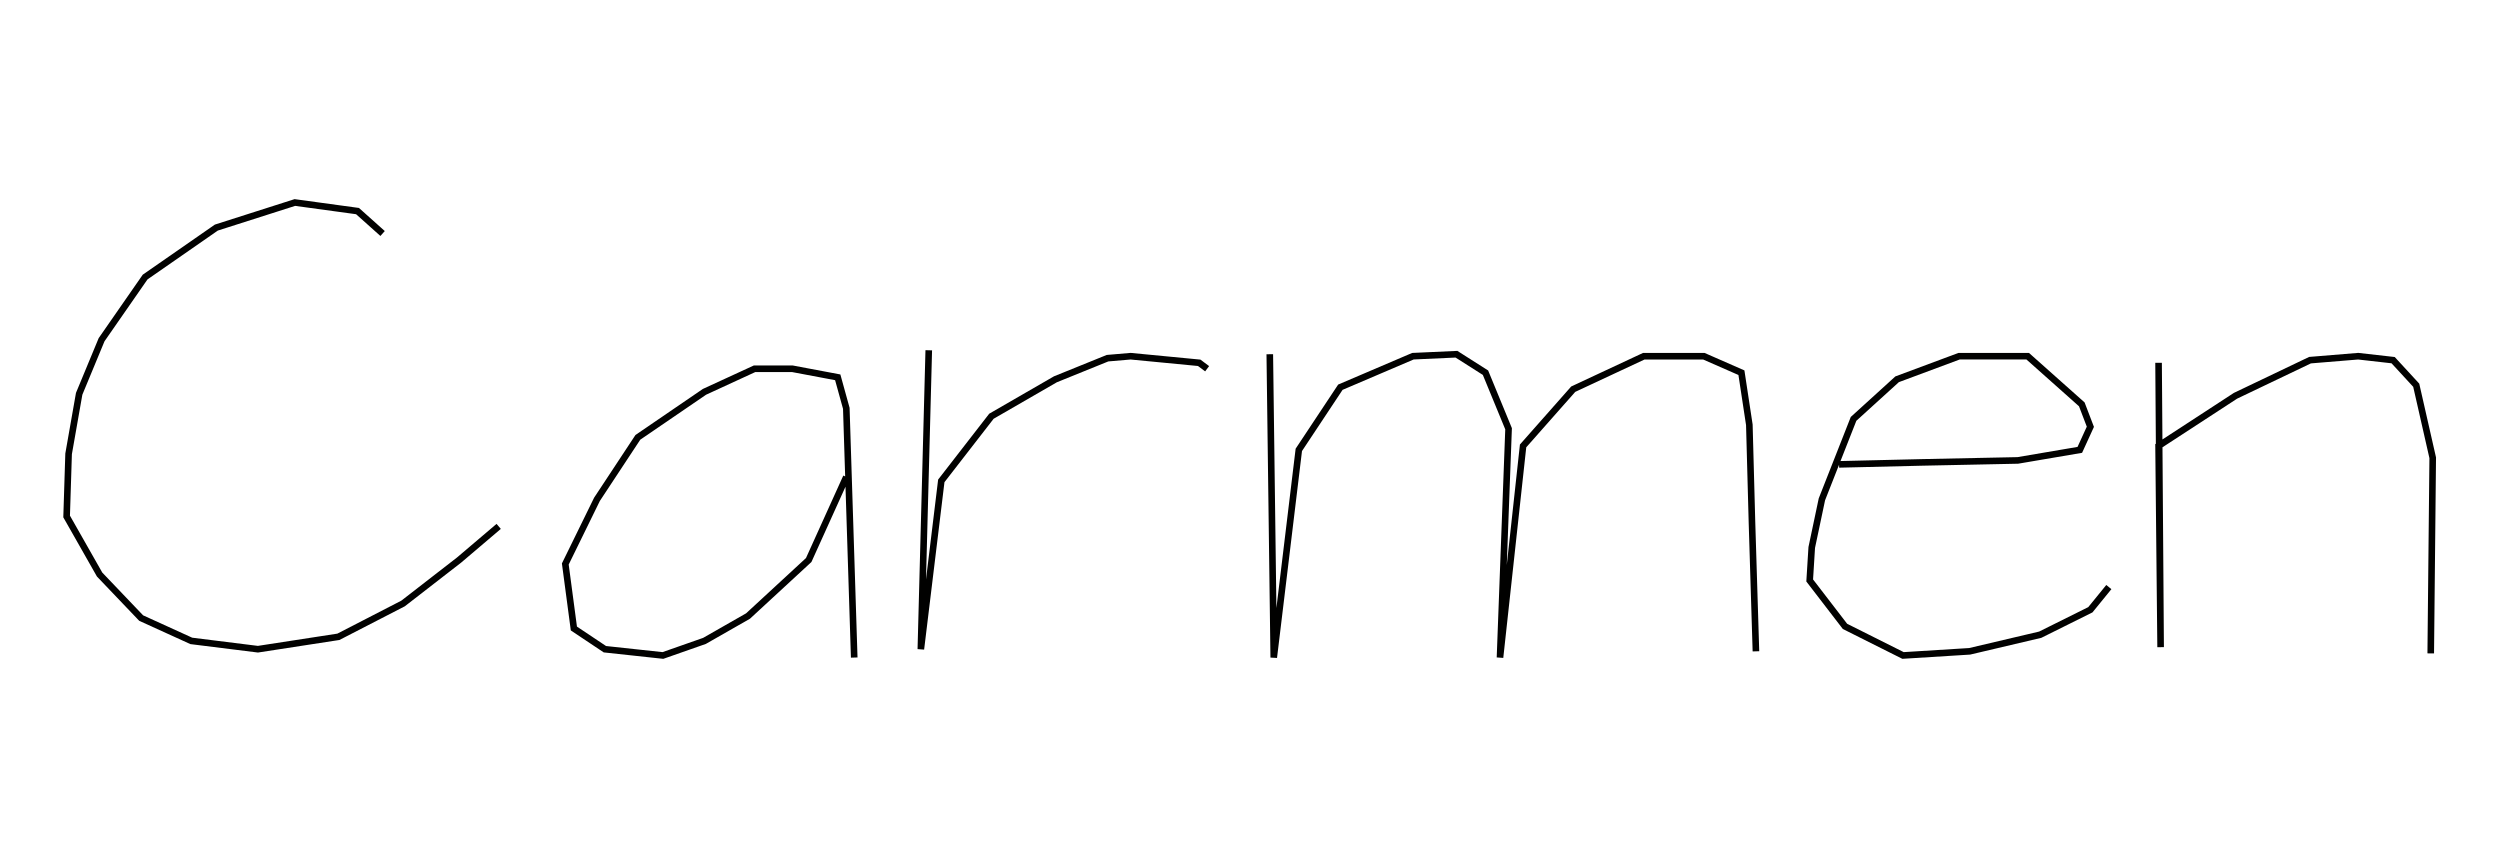 <svg xmlns="http://www.w3.org/2000/svg" xmlns:xlink="http://www.w3.org/1999/xlink" version="1.1" width="379" height="131"><g fill="none" fill-rule="nonzero" stroke="#010100" stroke-width="1" stroke-linecap="butt" stroke-linejoin="miter" stroke-miterlimit="10" stroke-dasharray="" stroke-dashoffset="0" font-family="none" font-weight="none" font-size="none" text-anchor="none" style="mix-blend-mode: normal" transform="scale(1)"><g><g id="text"><g id="text-line-0"><path d="M58,35.4l-3.8,-3.4l-9.5,-1.3l-11.9,3.8l-10.8,7.5l-6.6,9.5l-3.4,8.2l-1.6,9.1l-0.3,9.5l5,8.8l6.3,6.6l7.6,3.46l10.1,1.26l12.2,-1.88l9.8,-5.05l8.5,-6.59l6,-5.1"></path><path d="M128.3,72.3l-5.7,12.6l-9.2,8.49l-6.6,3.77l-6.3,2.21l-8.8,-0.95l-4.7,-3.14l-1.3,-9.78l4.8,-9.8l6.2,-9.4l10.1,-6.9l7.6,-3.5h5.7l6.9,1.3l1.3,4.7l1.2,37.785"></path><path d="M140.8,53.1l-1.2,45.32l3.1,-25.52l7.6,-9.8l9.7,-5.6l7.9,-3.2l3.5,-0.3l10.4,1l1.2,0.9"></path><path d="M192.5,53.7l0.6,45.985l3.8,-31.485l6.3,-9.5l11,-4.7l6.6,-0.3l4.4,2.8l3.5,8.5l-1.3,34.685l3.5,-32.085l7.6,-8.6l10.7,-5h9.1l5.7,2.5l1.2,7.9l0.4,14.8l0.6,19.54"></path><path d="M278.8,70.4l12.6,-0.3l14.5,-0.3l9.4,-1.6l1.6,-3.5l-1.3,-3.4l-8.2,-7.3h-10.4l-9.4,3.5l-6.6,6l-4.8,12.2l-1.54,7.3l-0.31,5l5.35,6.96l8.8,4.41l10.1,-0.63l10.7,-2.52l7.6,-3.78l2.8,-3.44"></path><path d="M327.24,55l0.31,43.11l-0.31,-30.51l11.66,-7.6l11.3,-5.4l7.3,-0.6l5.3,0.6l3.5,3.8l2.5,11l-0.3,29.655"></path></g></g></g></g></svg>